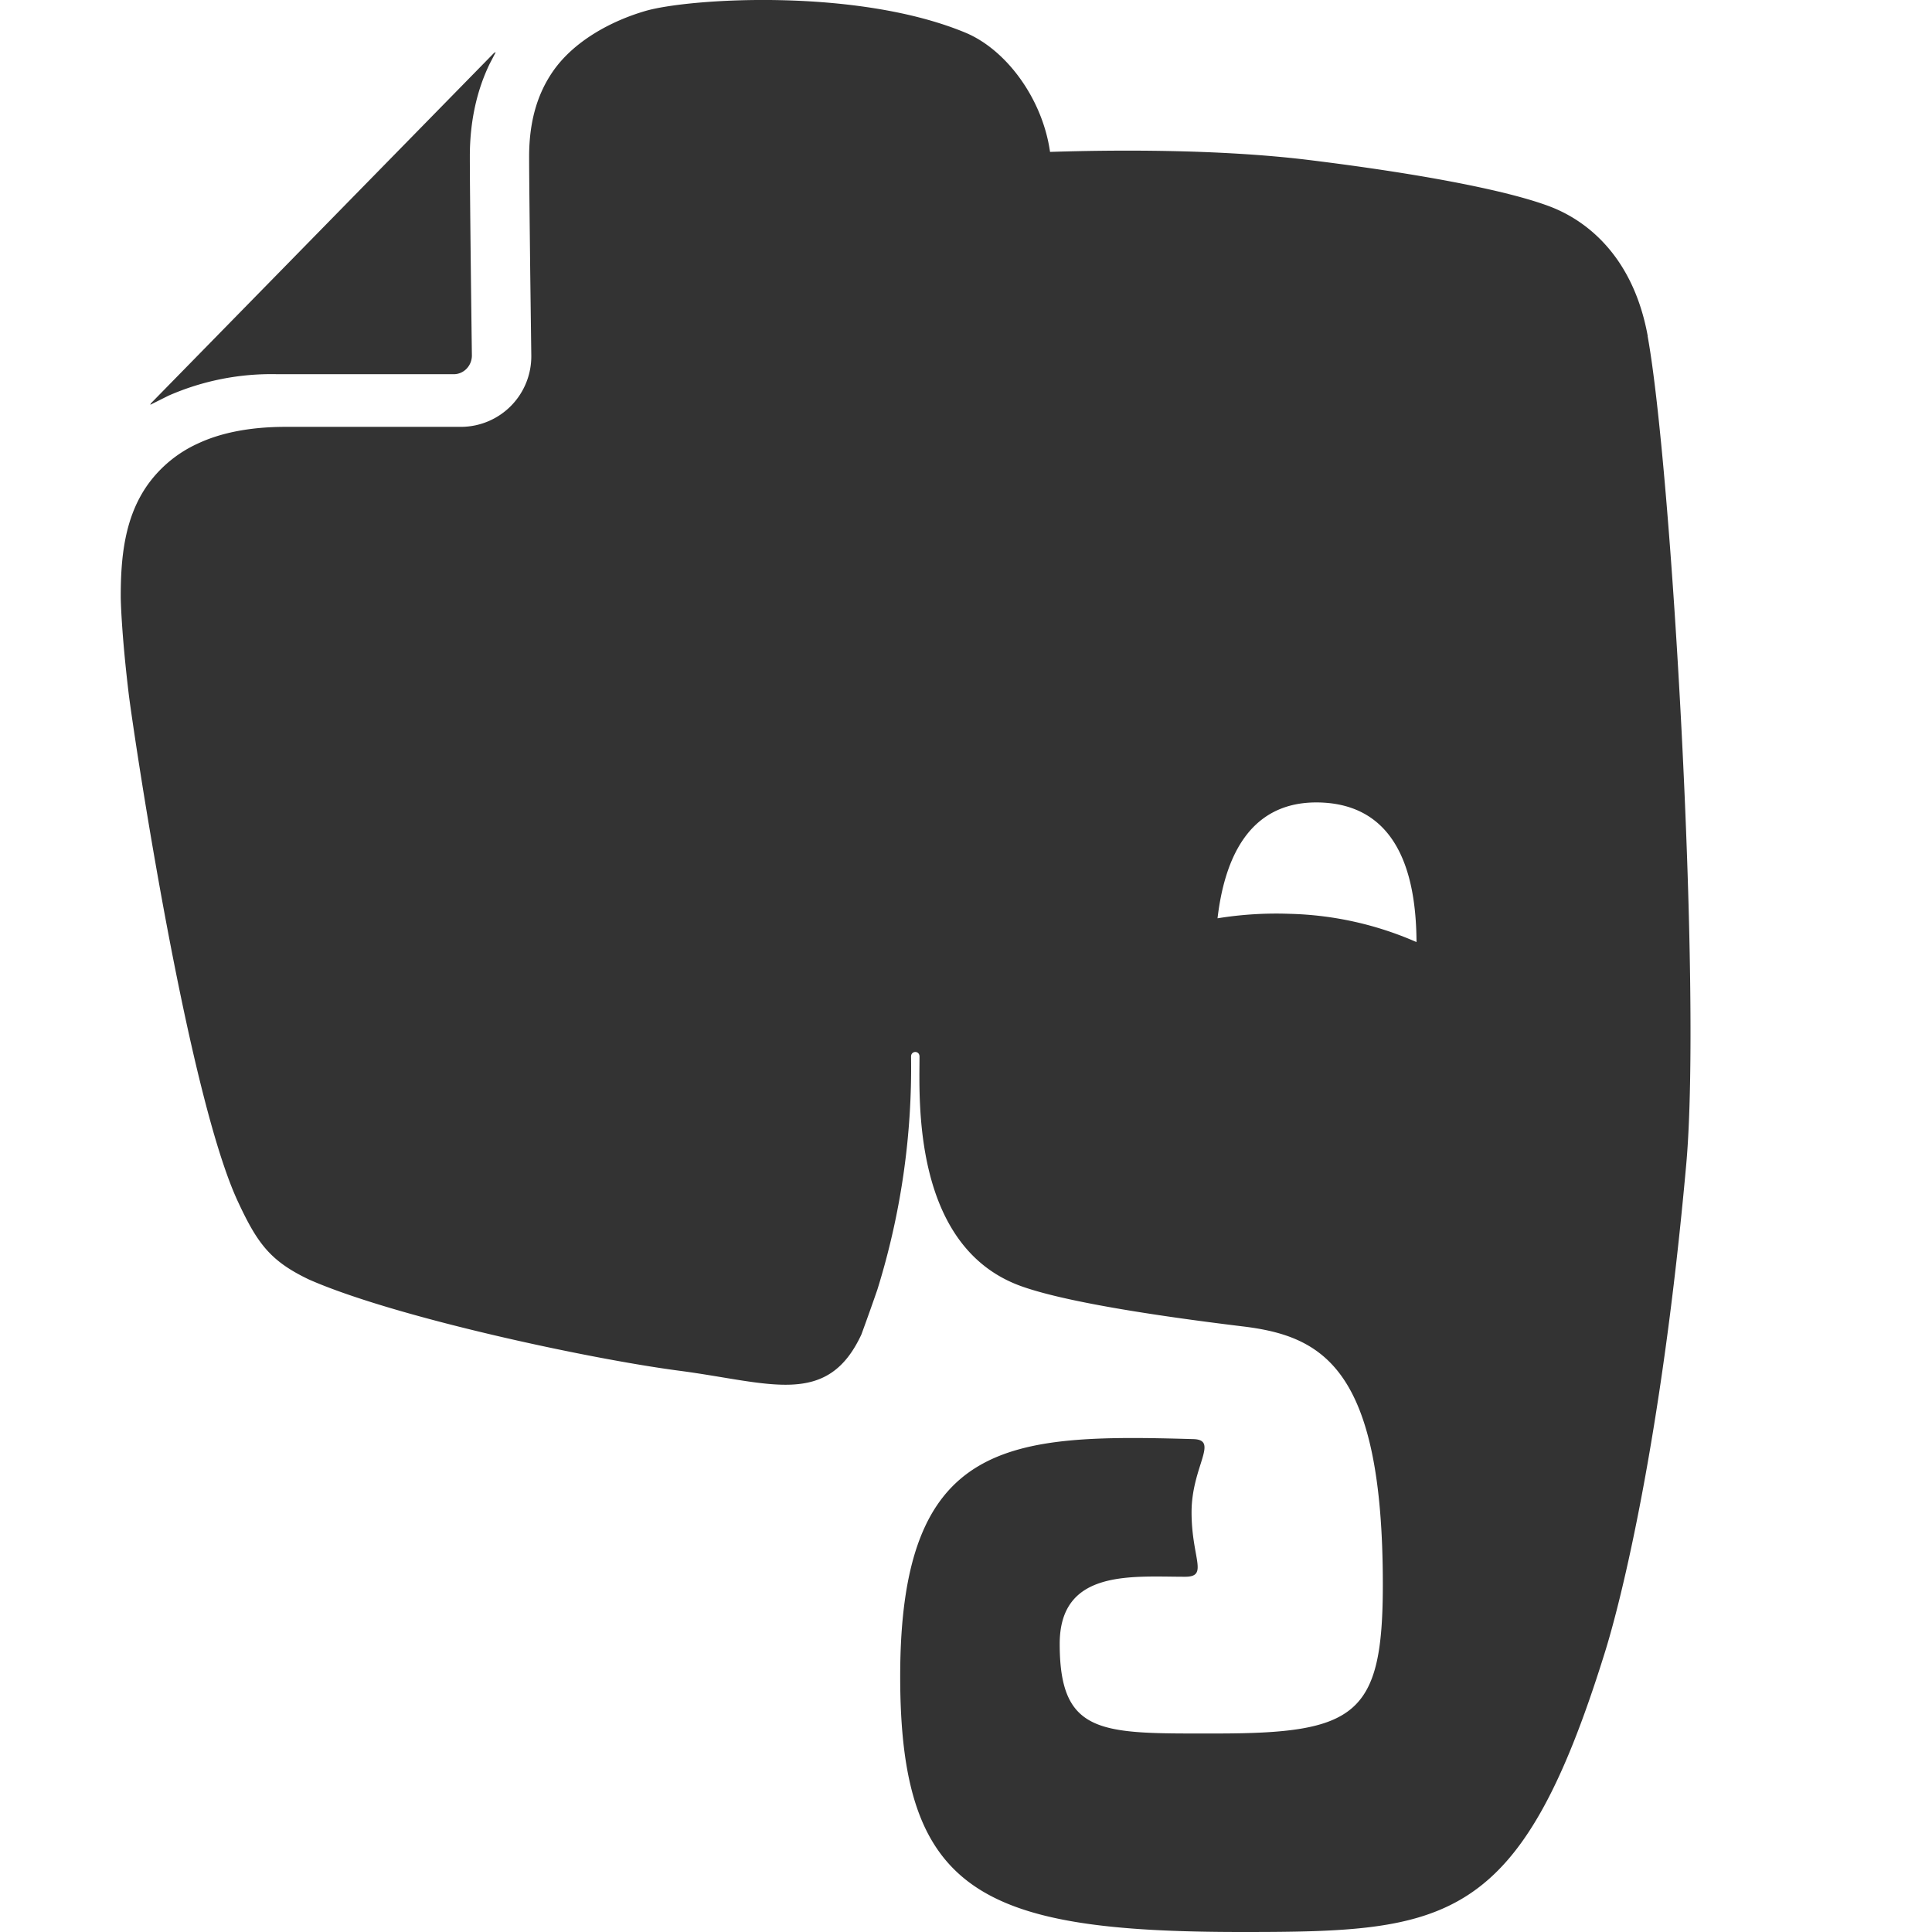 <svg width="16" height="16" viewBox="0 0 16 16" xmlns="http://www.w3.org/2000/svg"><path d="M10.683 7.568a3.038 3.038 0 00-.6.037c.052-.44.23-.981.855-.959.693.025.79.7.793 1.156a2.779 2.779 0 00-1.048-.234m2.963-4.784c-.116-.639-.485-.953-.819-1.077-.359-.134-1.088-.272-2.004-.384-.738-.089-1.604-.082-2.127-.065C8.633.815 8.332.41 7.994.27c-.9-.373-2.29-.283-2.646-.18-.284.082-.598.25-.773.507-.117.172-.193.393-.193.7 0 .175.005.586.009.95l.009.697a.584.584 0 01-.575.591H2.367c-.311 0-.55.054-.73.139a1.04 1.04 0 00-.41.335c-.194.27-.228.602-.227.94 0 0 .003.278.068.814.054.415.49 3.315.906 4.196.16.343.268.486.584.637.705.311 2.314.657 3.069.756.753.099 1.225.307 1.507-.301 0-.001.056-.151.132-.371a6.19 6.19 0 00.279-1.93c0-.05.07-.051.07 0 0 .346-.063 1.57.835 1.899.354.129 1.09.244 1.836.335.675.08 1.166.353 1.166 2.138 0 1.085-.222 1.234-1.38 1.234-.938 0-1.296.025-1.296-.742 0-.621.597-.556 1.038-.556.198 0 .054-.151.054-.534 0-.381.232-.601.013-.606-1.528-.044-2.426-.002-2.426 1.965 0 1.786.663 2.117 2.831 2.117 1.7 0 2.3-.057 3-2.3.14-.442.476-1.793.679-4.061.128-1.434-.121-5.763-.32-6.855m-11.347.315h1.46c.083 0 .15-.07.15-.155 0 0-.017-1.288-.017-1.646v-.004c0-.294.06-.55.164-.765l.05-.096c-.006 0-.01.003-.017.009L1.255 3.335a.034.034 0 00-.01.017l.15-.075a2.12 2.12 0 01.903-.178" fill="#333"/></svg>